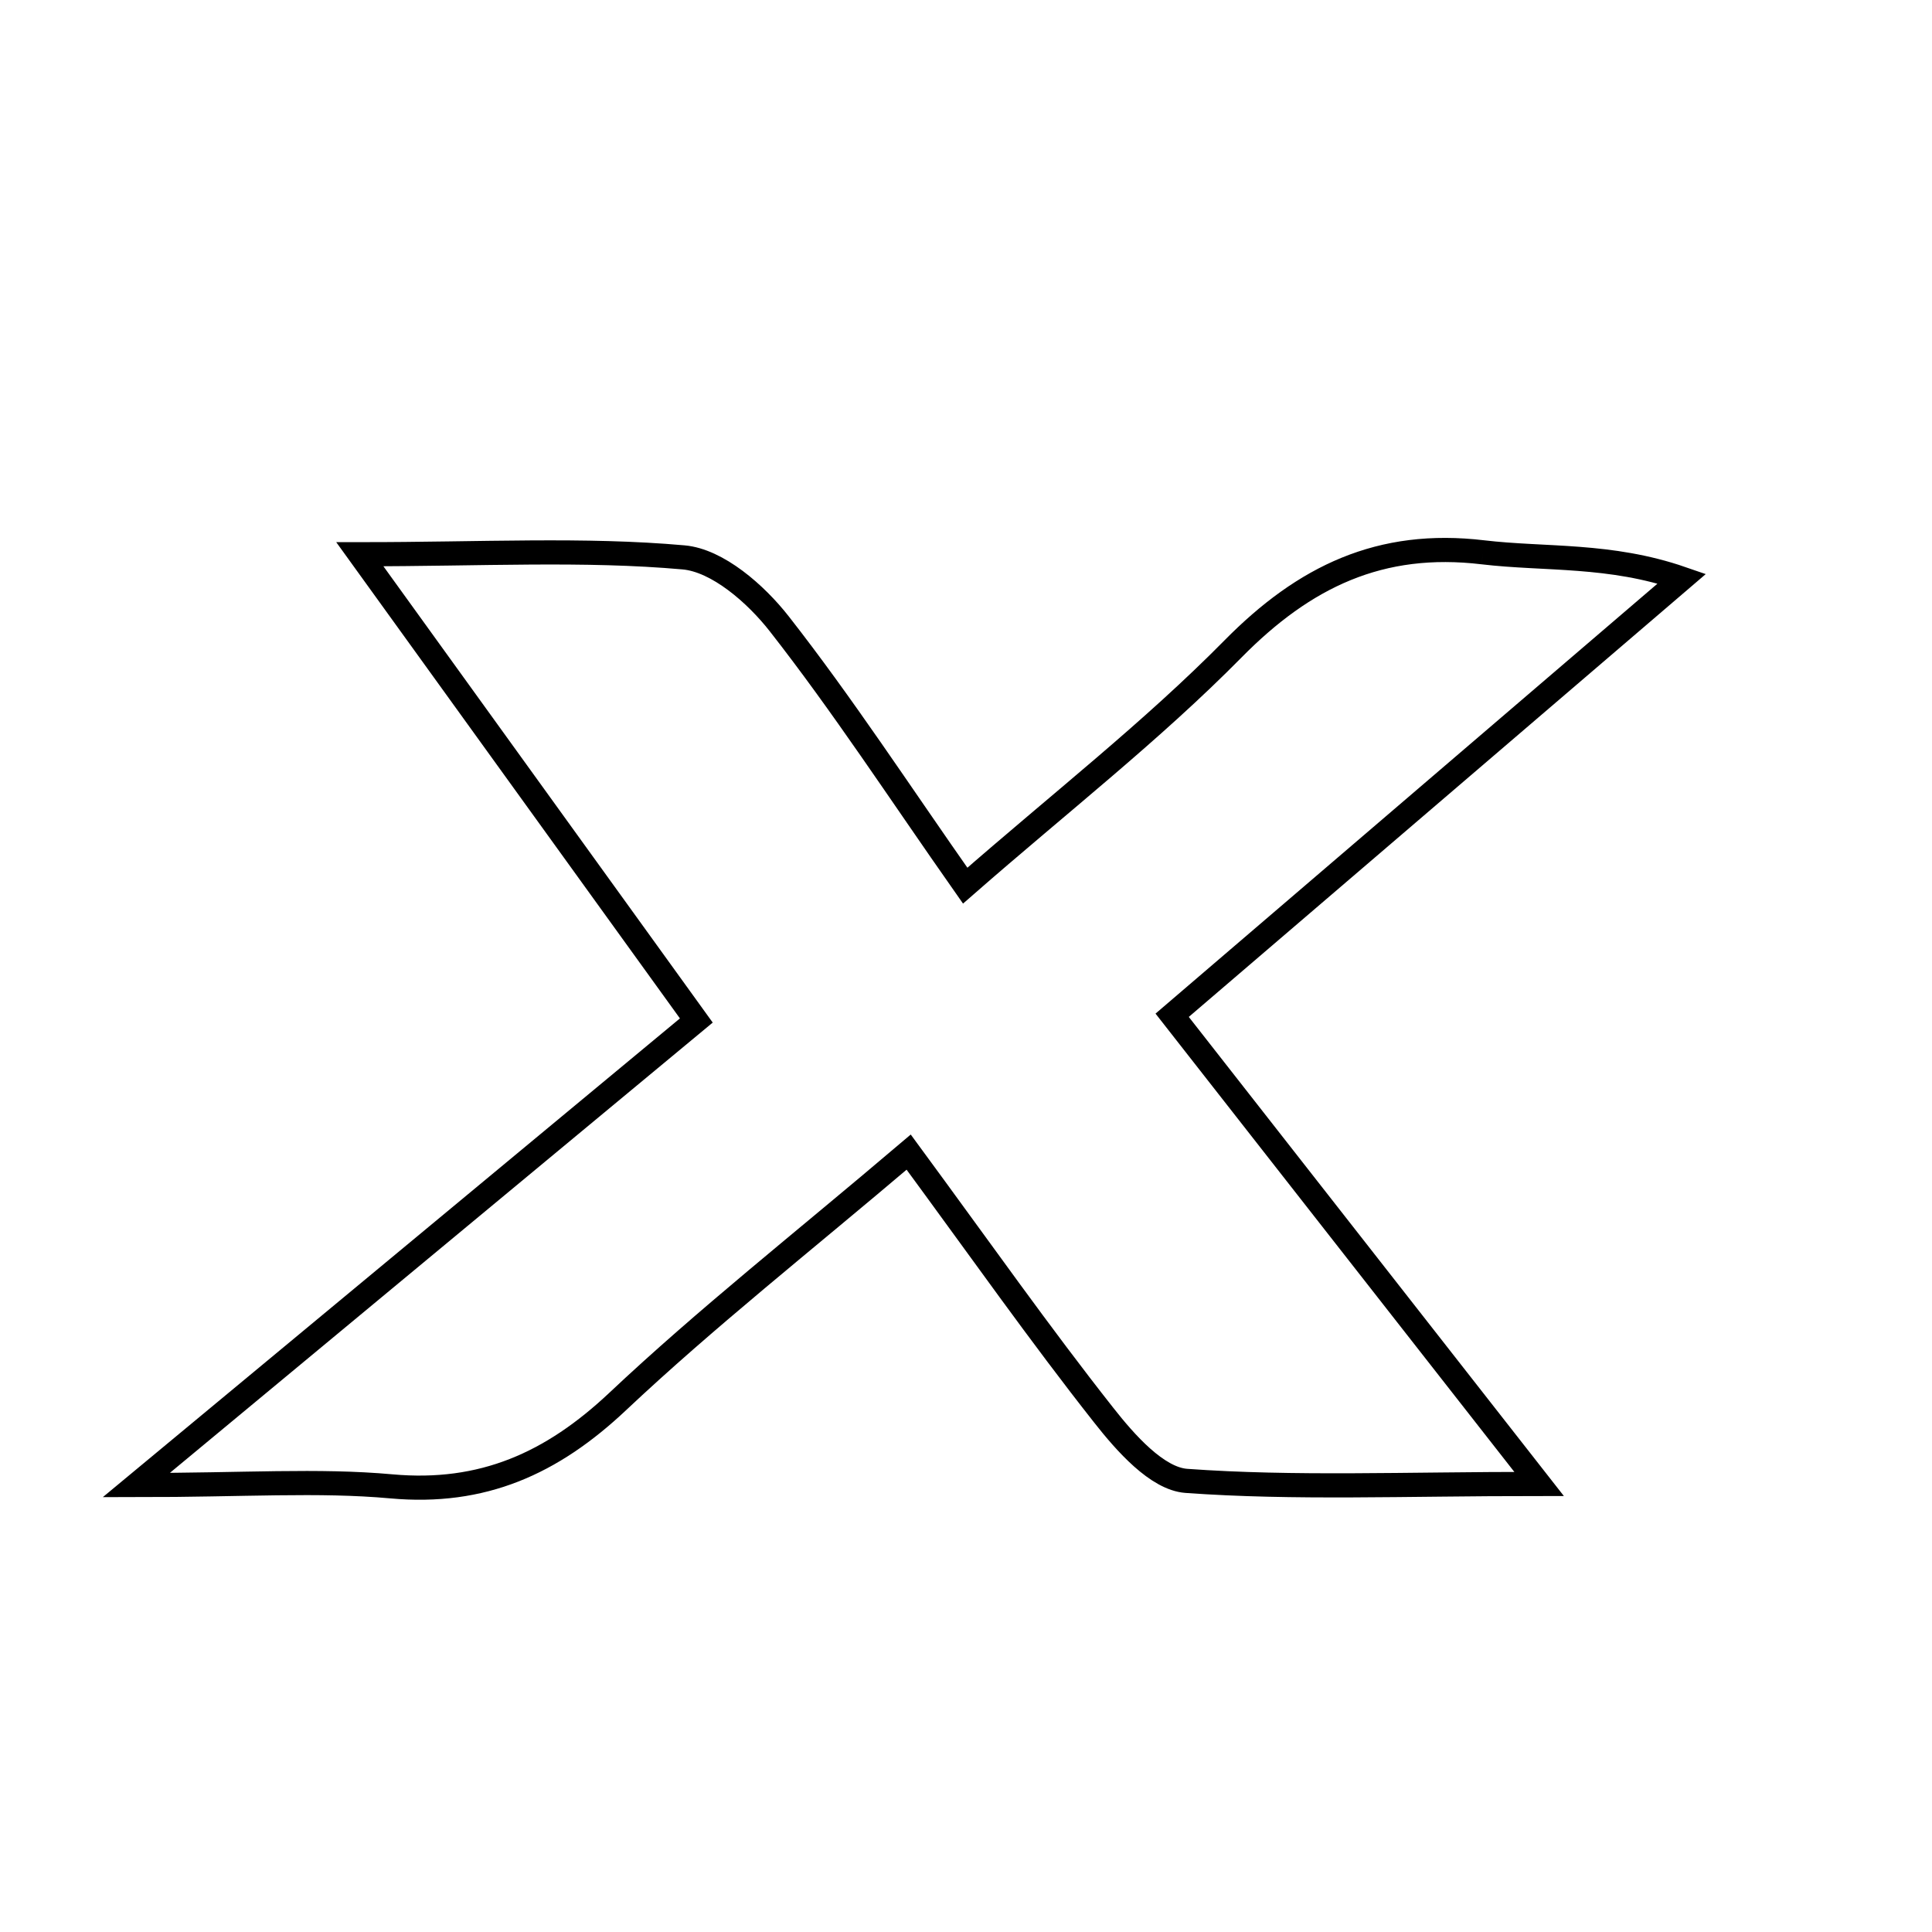 <svg xmlns="http://www.w3.org/2000/svg" viewBox="0.0 0.0 24.0 24.0" height="200px" width="200px"><path fill="none" stroke="black" stroke-width=".3" stroke-opacity="1.0"  filling="0" d="M18.421 6.861 C19.199 6.953 19.996 6.878 20.893 7.188 C18.831 8.955 16.769 10.721 14.561 12.612 C16.017 14.472 17.434 16.282 19.119 18.434 C17.435 18.434 16.08 18.493 14.737 18.396 C14.373 18.369 13.98 17.922 13.711 17.58 C12.919 16.576 12.183 15.529 11.288 14.312 C9.96 15.44 8.77 16.377 7.672 17.411 C6.856 18.179 5.995 18.567 4.861 18.464 C3.954 18.382 3.033 18.448 1.693 18.448 C4.195 16.372 6.376 14.564 8.65 12.677 C7.302 10.81 5.987 8.987 4.47 6.885 C6 6.885 7.253 6.814 8.491 6.924 C8.914 6.961 9.39 7.378 9.68 7.749 C10.466 8.753 11.164 9.825 11.99 11.002 C13.165 9.974 14.309 9.083 15.318 8.06 C16.204 7.162 17.147 6.709 18.421 6.861"></path></svg>